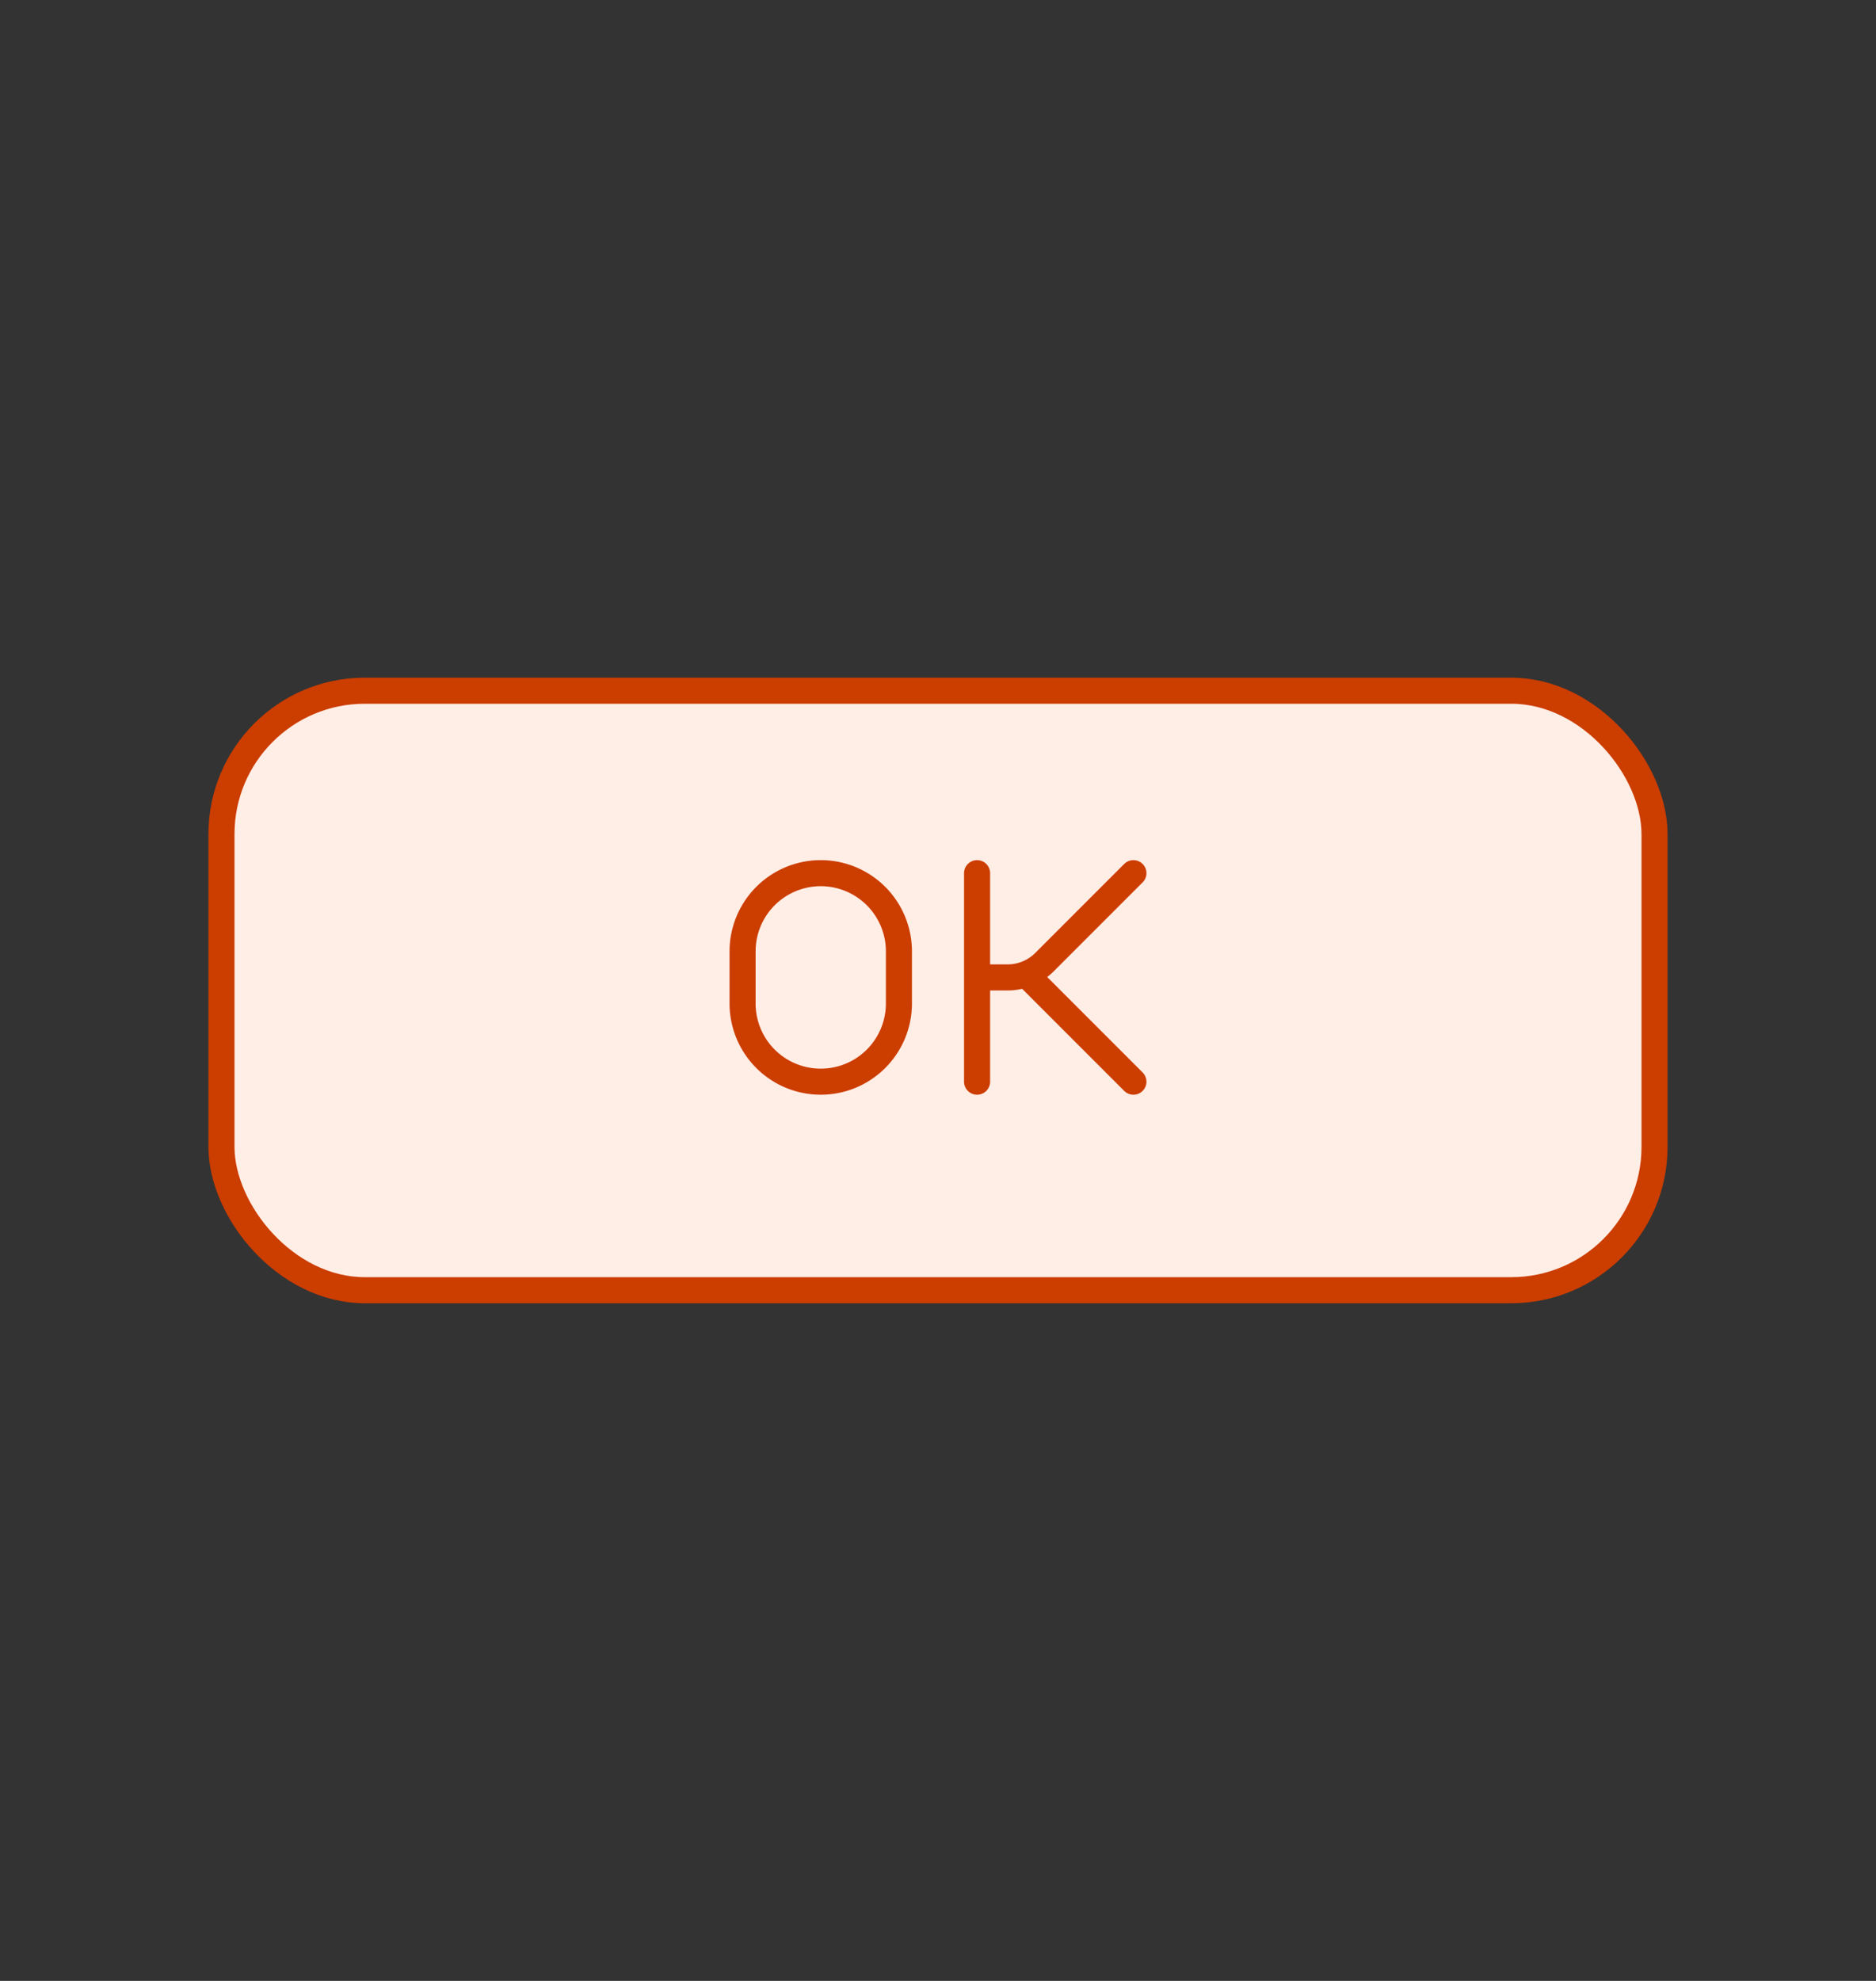 <svg xmlns="http://www.w3.org/2000/svg" width="72" height="76" fill="none"><rect width="100%" height="100%" fill="#333333" stroke="none"/><rect width="55" height="23" x="8.5" y="26.5" fill="#FFEEE5" rx="5.5"/><rect width="55" height="23" x="8.5" y="26.5" stroke="#CC3D00" rx="5.5"/><path stroke="#CC3D00" stroke-linecap="round" stroke-linejoin="round" d="M37.5 33.5v4m0 4v-4m6-4-3.414 3.414a2 2 0 0 1-1.414.586H37.5M37.5 41.5v-8m6 8-4-4M28.5 38.5v-2a3 3 0 1 1 6 0v2a3 3 0 1 1-6 0Z"/></svg>